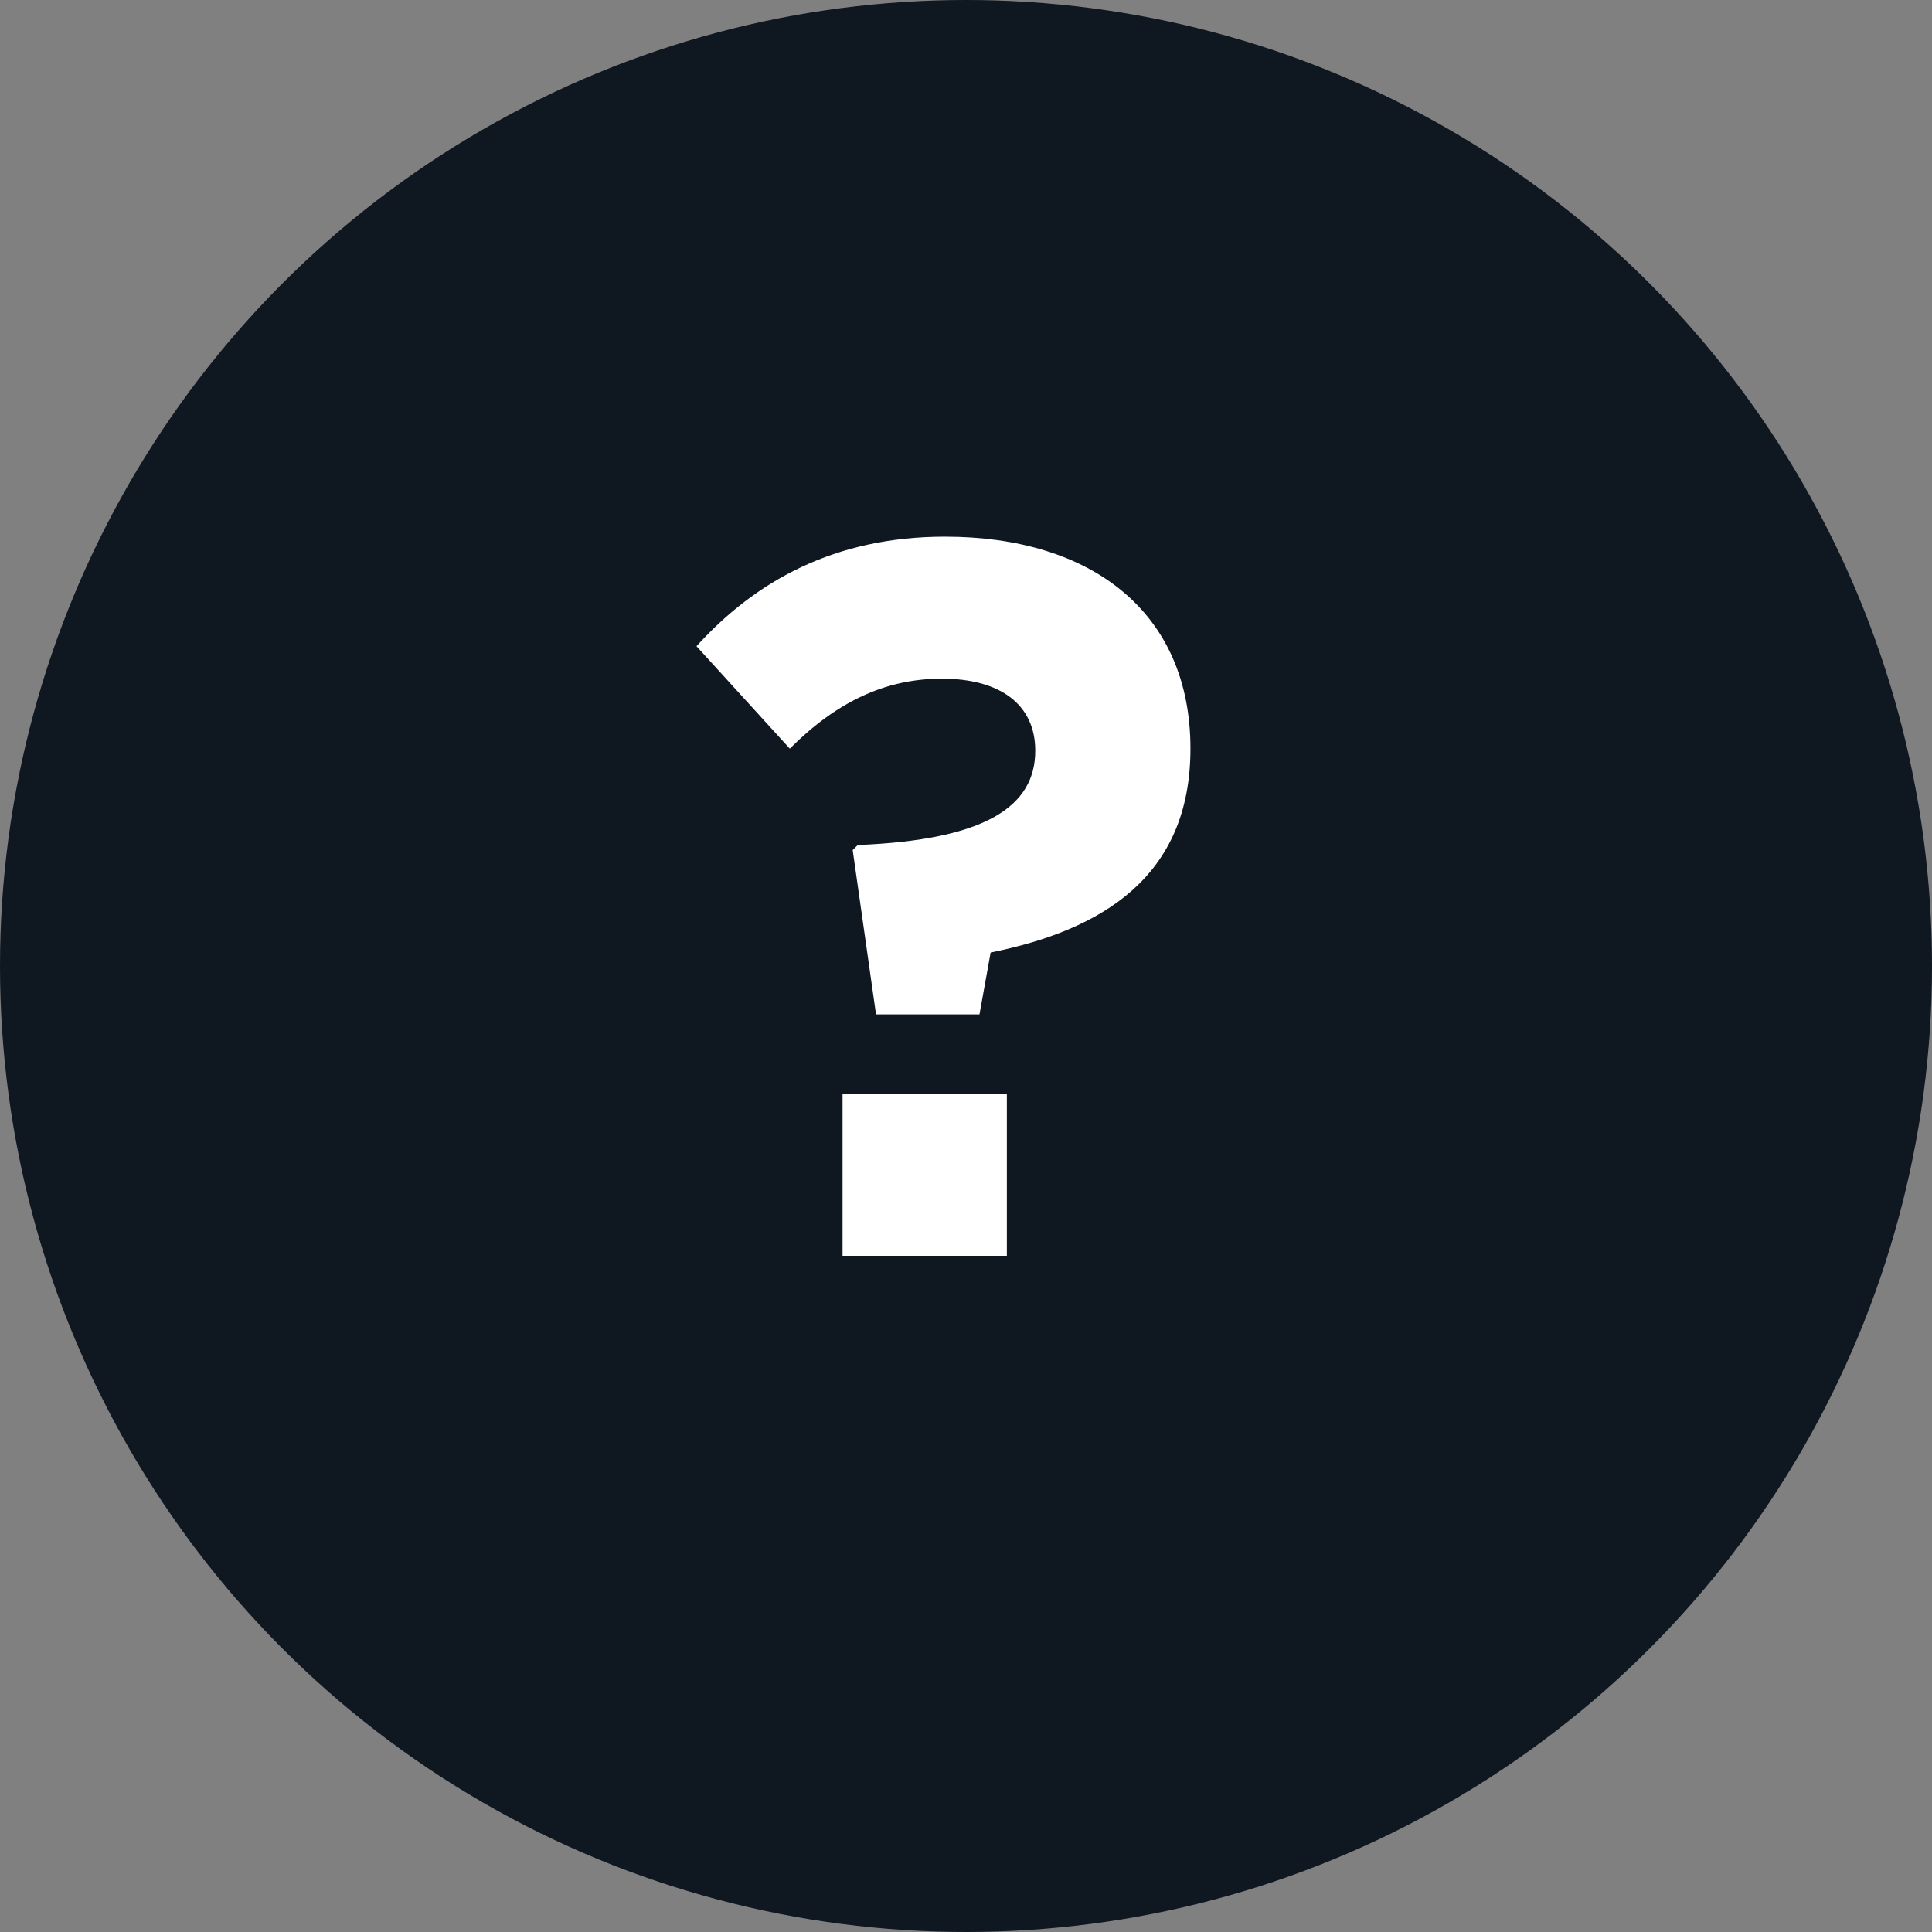 <svg width="40" height="40" viewBox="0 0 40 40" fill="none" xmlns="http://www.w3.org/2000/svg">
<rect x="0" y="0" width="40" height="40" fill="#808080" stroke="none"/>
<circle cx="20" cy="20" r="20" fill="#0F1721"/>
<path d="M18.137 21.002H20.279L20.51 19.721C22.799 19.259 24.647 18.167 24.647 15.5C24.647 12.665 22.589 11.111 19.565 11.111C17.276 11.111 15.638 12.035 14.42 13.379L16.352 15.5C17.318 14.534 18.326 14.051 19.502 14.051C20.72 14.051 21.434 14.597 21.434 15.542C21.434 16.697 20.405 17.39 17.759 17.495L17.654 17.6L18.137 21.002ZM17.444 26H20.846V22.64H17.444V26Z" fill="white"/>
</svg>
